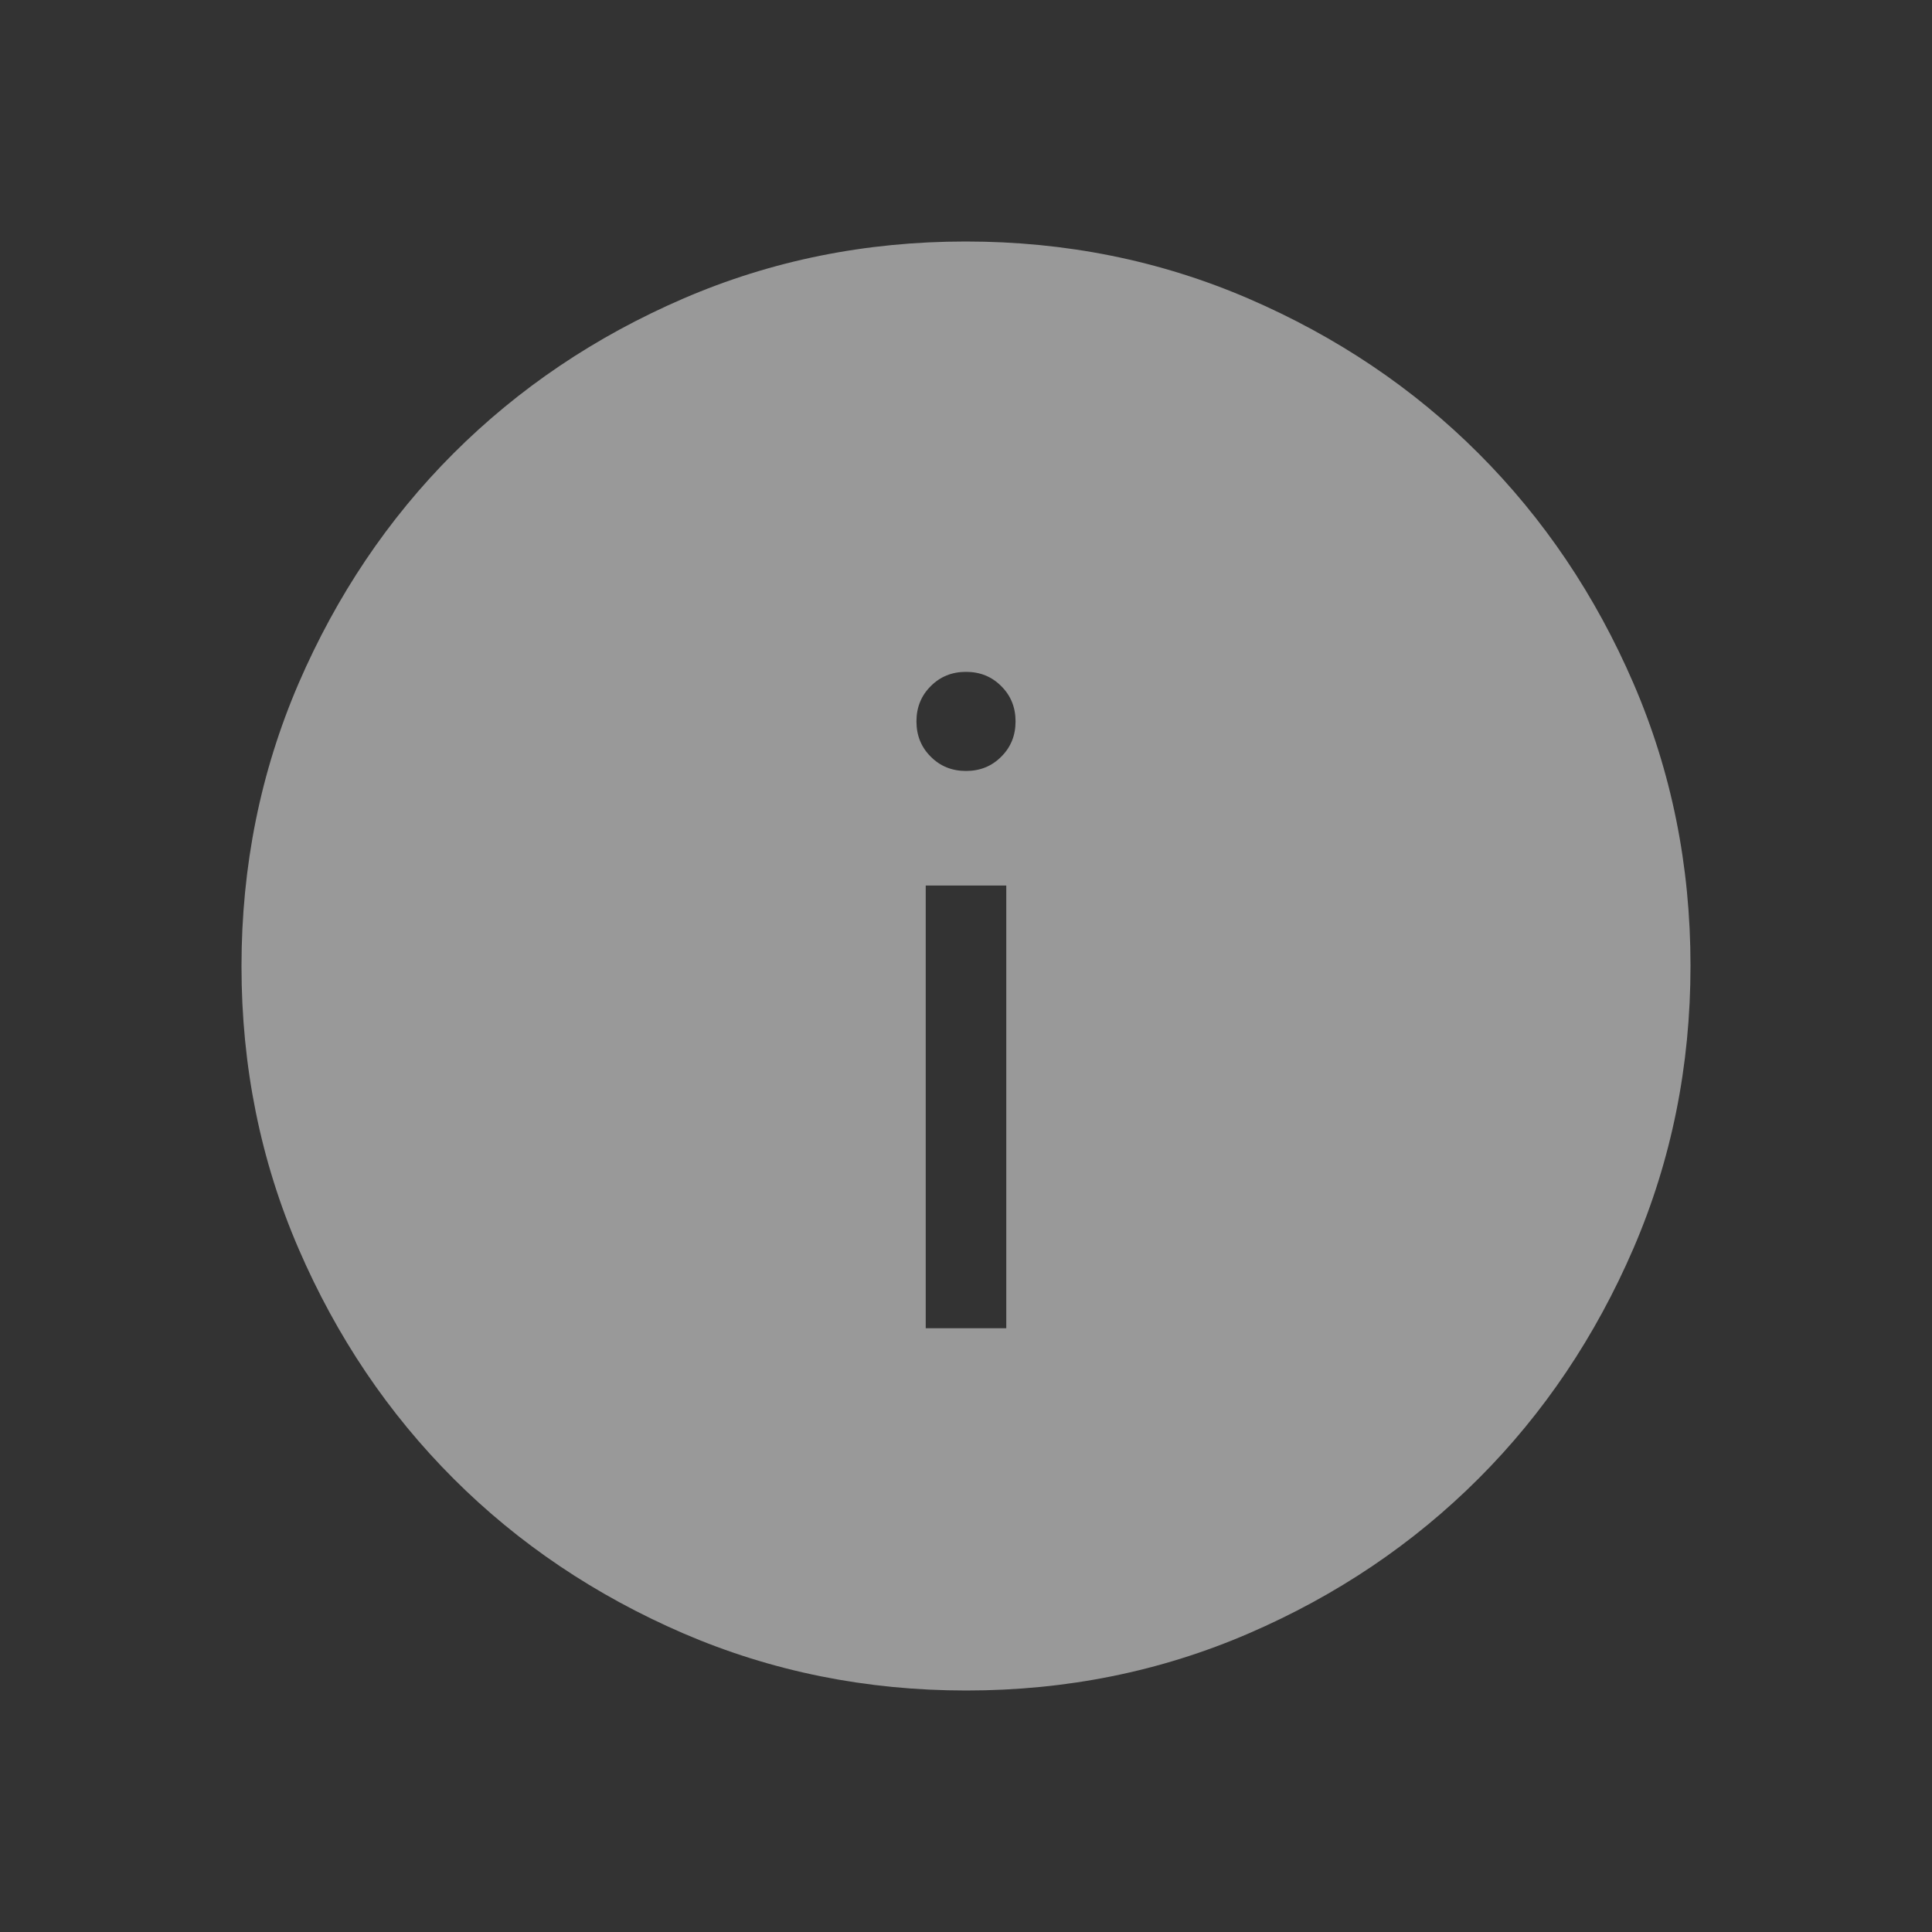<svg width="20" height="20" viewBox="0 0 20 20" fill="none" xmlns="http://www.w3.org/2000/svg">
<rect x="0" y="0" width="20" height="20" fill="#333333" stroke="none"/>
<g id="info_24dp_FILL1_wght200_GRAD0_opsz24 1">
<path id="Vector" d="M9.583 13.75H10.417V9.167H9.583V13.75ZM10 7.981C10.145 7.981 10.267 7.932 10.365 7.833C10.464 7.735 10.513 7.613 10.513 7.468C10.513 7.323 10.464 7.201 10.365 7.103C10.267 7.004 10.145 6.955 10 6.955C9.855 6.955 9.733 7.004 9.635 7.103C9.536 7.201 9.487 7.323 9.487 7.468C9.487 7.613 9.536 7.735 9.635 7.833C9.733 7.932 9.855 7.981 10 7.981ZM10.003 17.5C8.966 17.5 7.991 17.303 7.077 16.91C6.165 16.516 5.37 15.982 4.695 15.307C4.02 14.632 3.485 13.839 3.091 12.927C2.697 12.015 2.5 11.04 2.5 10.003C2.5 8.966 2.697 7.991 3.09 7.077C3.484 6.165 4.018 5.37 4.693 4.695C5.368 4.02 6.161 3.485 7.073 3.091C7.985 2.697 8.96 2.5 9.997 2.5C11.034 2.5 12.009 2.697 12.922 3.09C13.835 3.484 14.63 4.018 15.305 4.693C15.98 5.368 16.515 6.161 16.909 7.073C17.303 7.985 17.5 8.96 17.5 9.997C17.5 11.034 17.303 12.009 16.91 12.922C16.516 13.835 15.982 14.63 15.307 15.305C14.632 15.98 13.839 16.515 12.927 16.909C12.015 17.303 11.04 17.5 10.003 17.5Z" fill="white" fill-opacity="0.5"/>
</g>
</svg>
